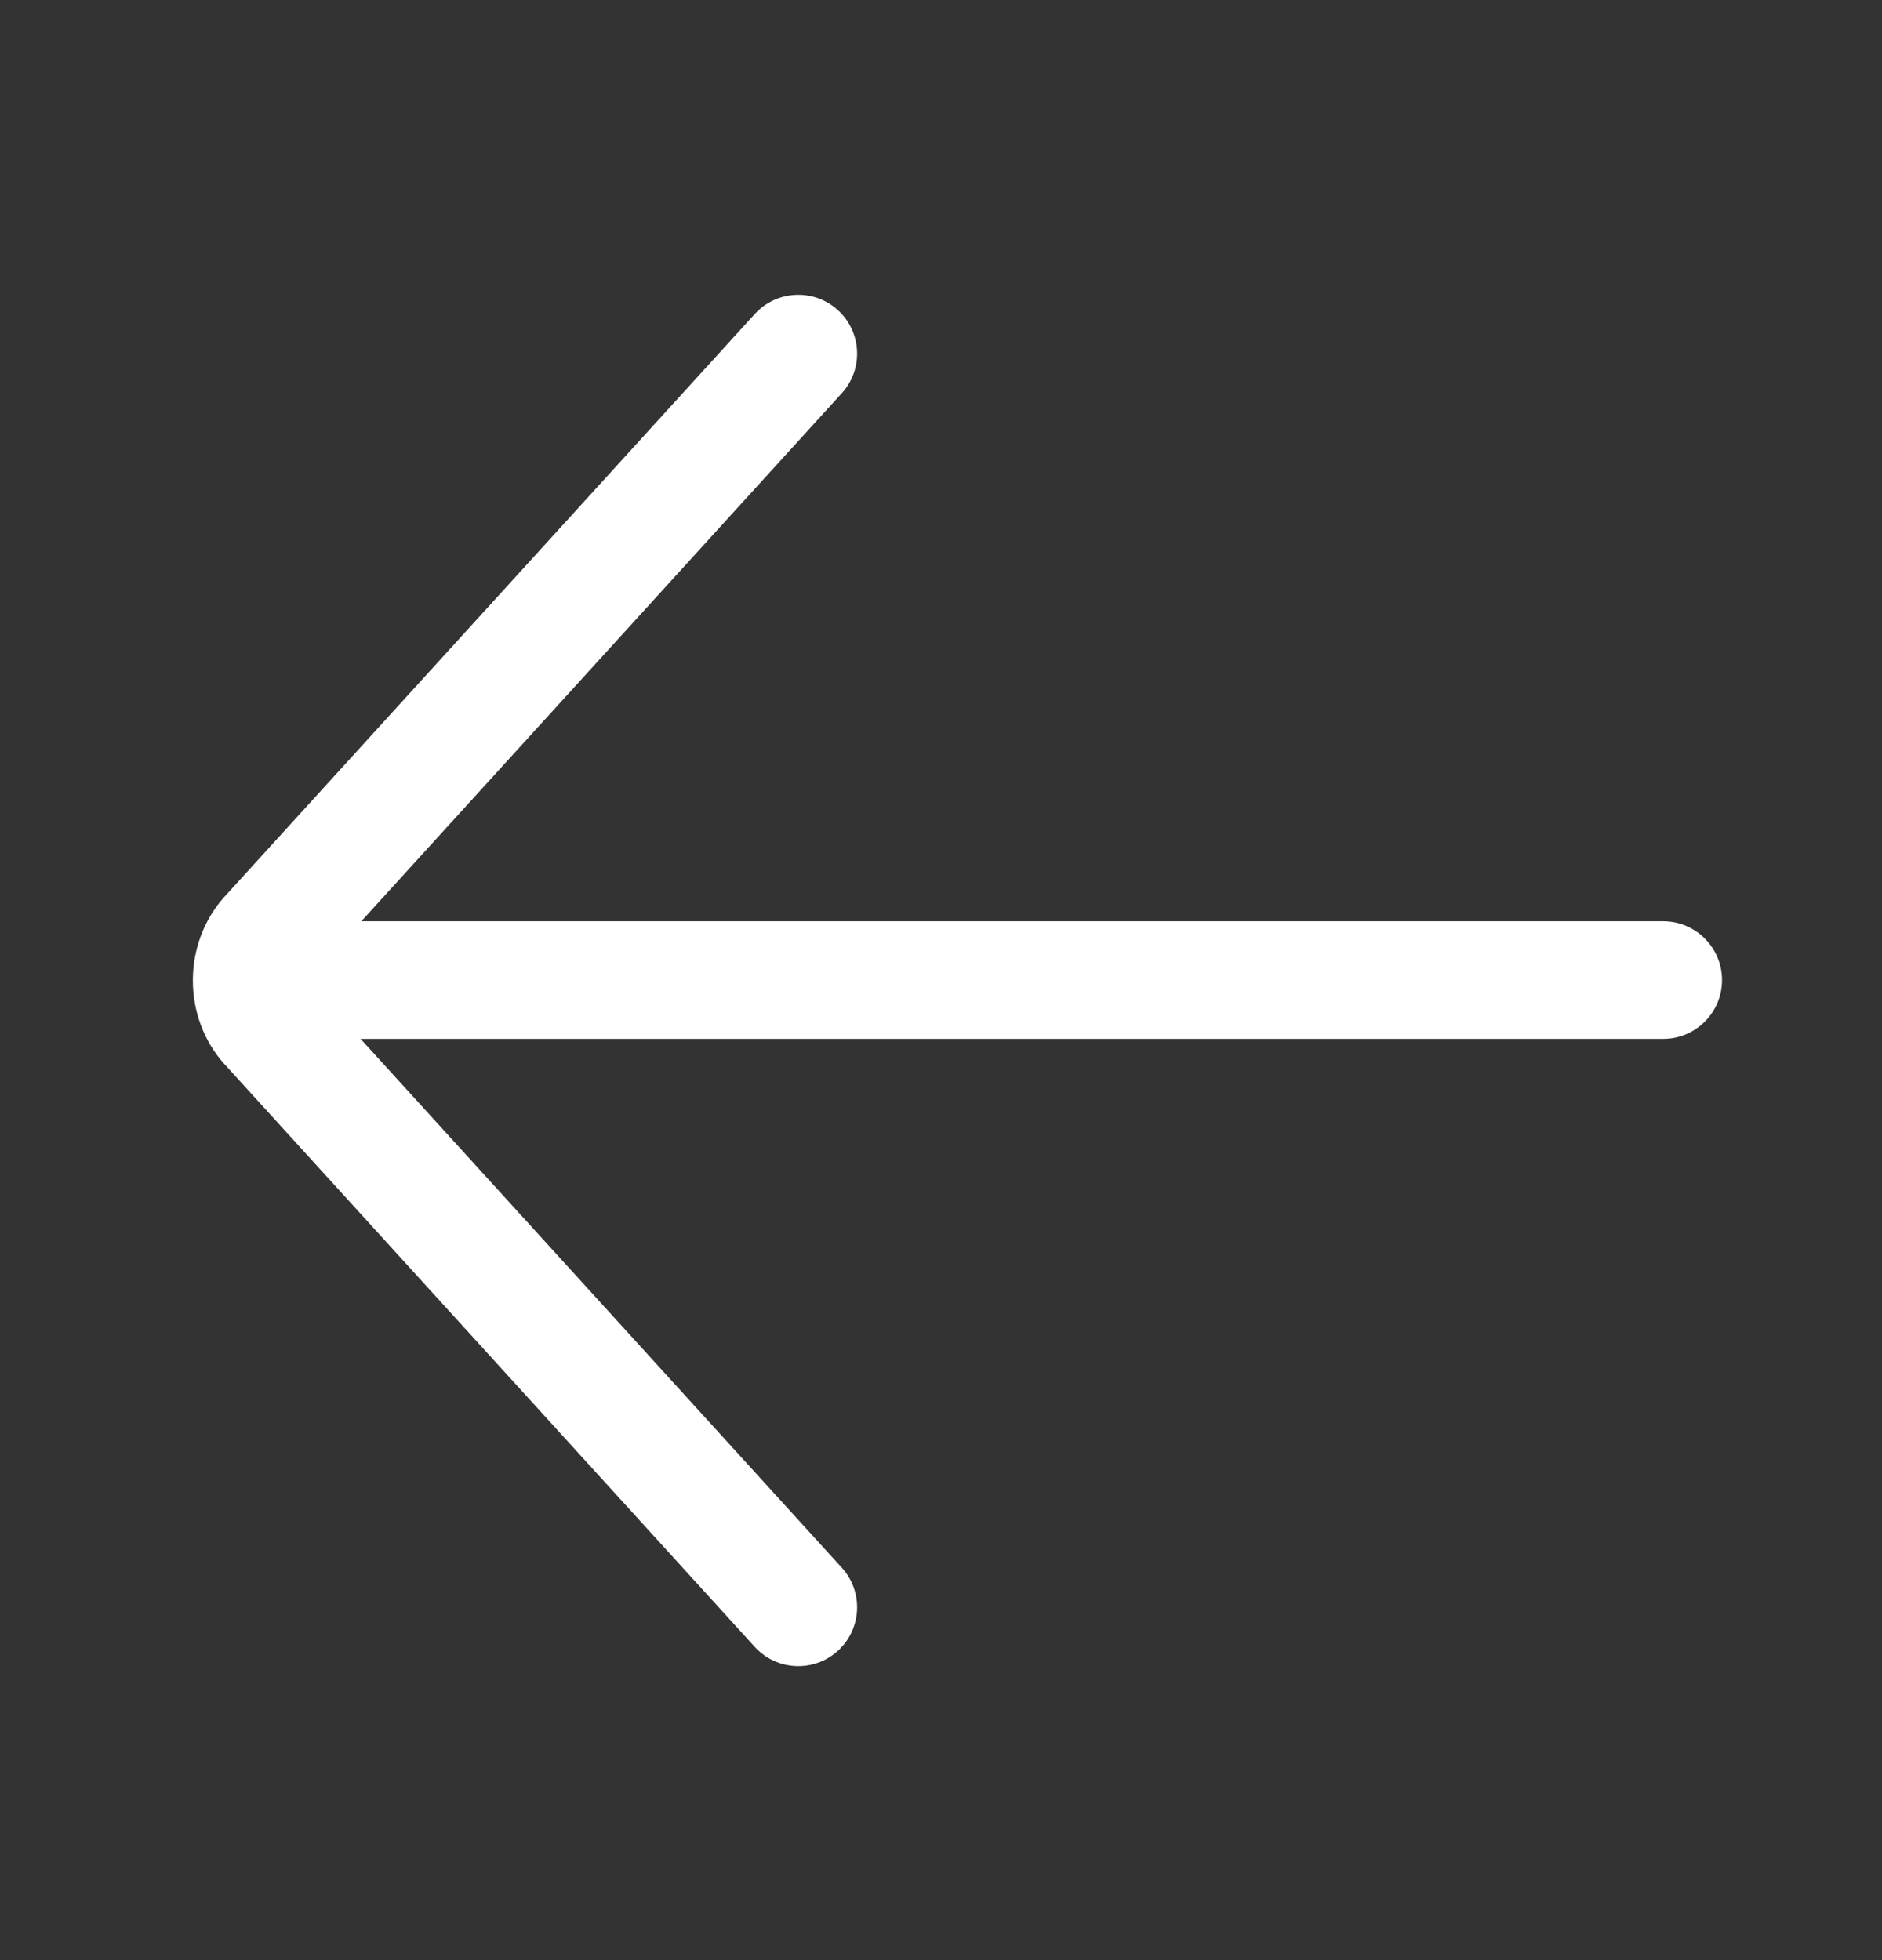 <svg width="24" height="25" viewBox="0 0 24 25" fill="none" xmlns="http://www.w3.org/2000/svg">
<rect x="0" y="0" width="24" height="25" fill="#333333" stroke="none"/>
<g clip-path="url(#clip0_1100_29567)">
<path fill-rule="evenodd" clip-rule="evenodd" d="M3 12.5C3 12.086 3.336 11.75 3.75 11.75H21.21C21.624 11.75 21.96 12.086 21.96 12.5C21.96 12.914 21.624 13.25 21.21 13.25H3.75C3.336 13.25 3 12.914 3 12.5Z" fill="#ffffff"/>
<path fill-rule="evenodd" clip-rule="evenodd" d="M10.685 3.955C10.991 4.234 11.014 4.708 10.735 5.015L3.977 12.443C3.976 12.443 3.976 12.443 3.976 12.443C3.973 12.446 3.96 12.466 3.96 12.505C3.96 12.544 3.973 12.564 3.976 12.567C3.976 12.567 3.976 12.567 3.977 12.567L10.735 19.995C11.014 20.302 10.991 20.776 10.685 21.055C10.378 21.334 9.904 21.311 9.625 21.005L2.865 13.575L2.863 13.573C2.325 12.977 2.325 12.033 2.863 11.437L2.865 11.435L2.865 11.435L9.625 4.005C9.904 3.699 10.378 3.677 10.685 3.955Z" fill="#fff"/>
</g>
<defs>
<clipPath id="clip0_1100_29567">
<rect width="24" height="24" fill="white" transform="translate(0 0.5)"/>
</clipPath>
</defs>
</svg>
